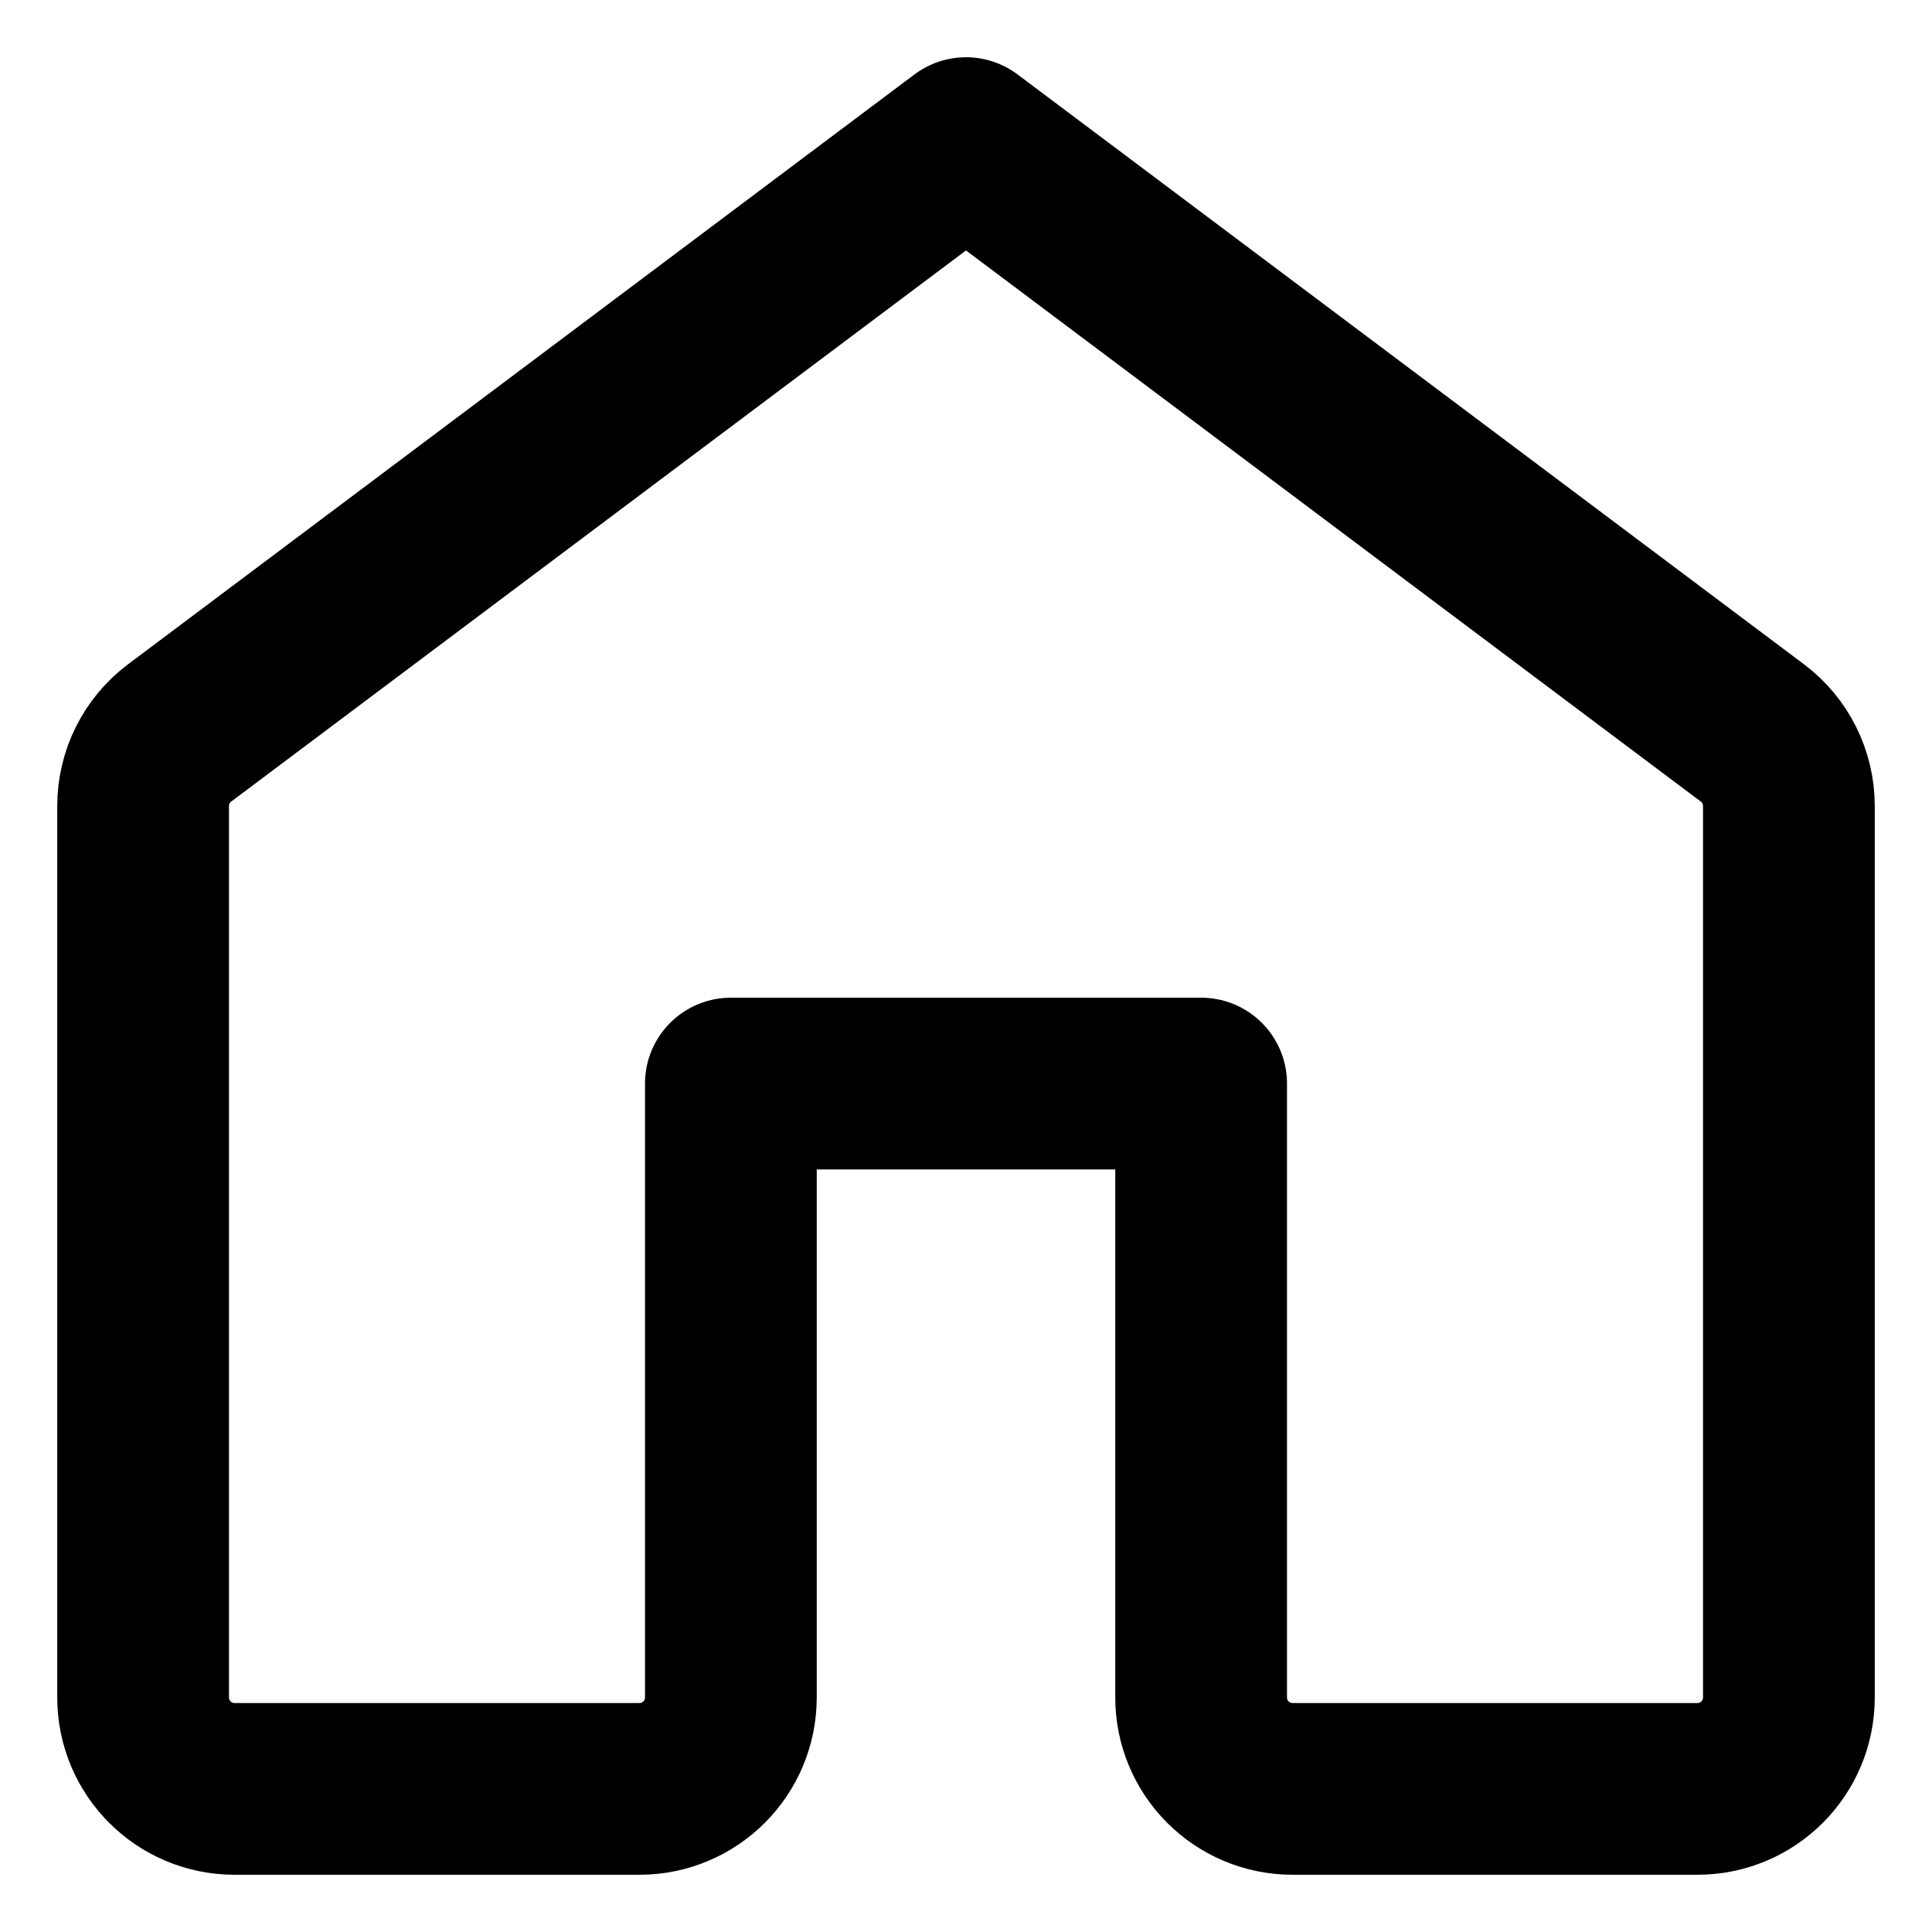<svg width="27" height="27" viewBox="0 0 27 27" fill="none" xmlns="http://www.w3.org/2000/svg">
<path d="M2 11.264V23.722C2 24.428 2.572 25 3.278 25H8.937C9.642 25 10.214 24.428 10.214 23.722V15.143H16.786V23.722C16.786 24.428 17.358 25 18.064 25H23.722C24.428 25 25 24.428 25 23.722V11.264C25 10.862 24.811 10.483 24.489 10.242L13.5 2L2.511 10.242C2.189 10.483 2 10.862 2 11.264Z" stroke="black" stroke-width="2.4" stroke-linecap="round" stroke-linejoin="round"/>
</svg>
